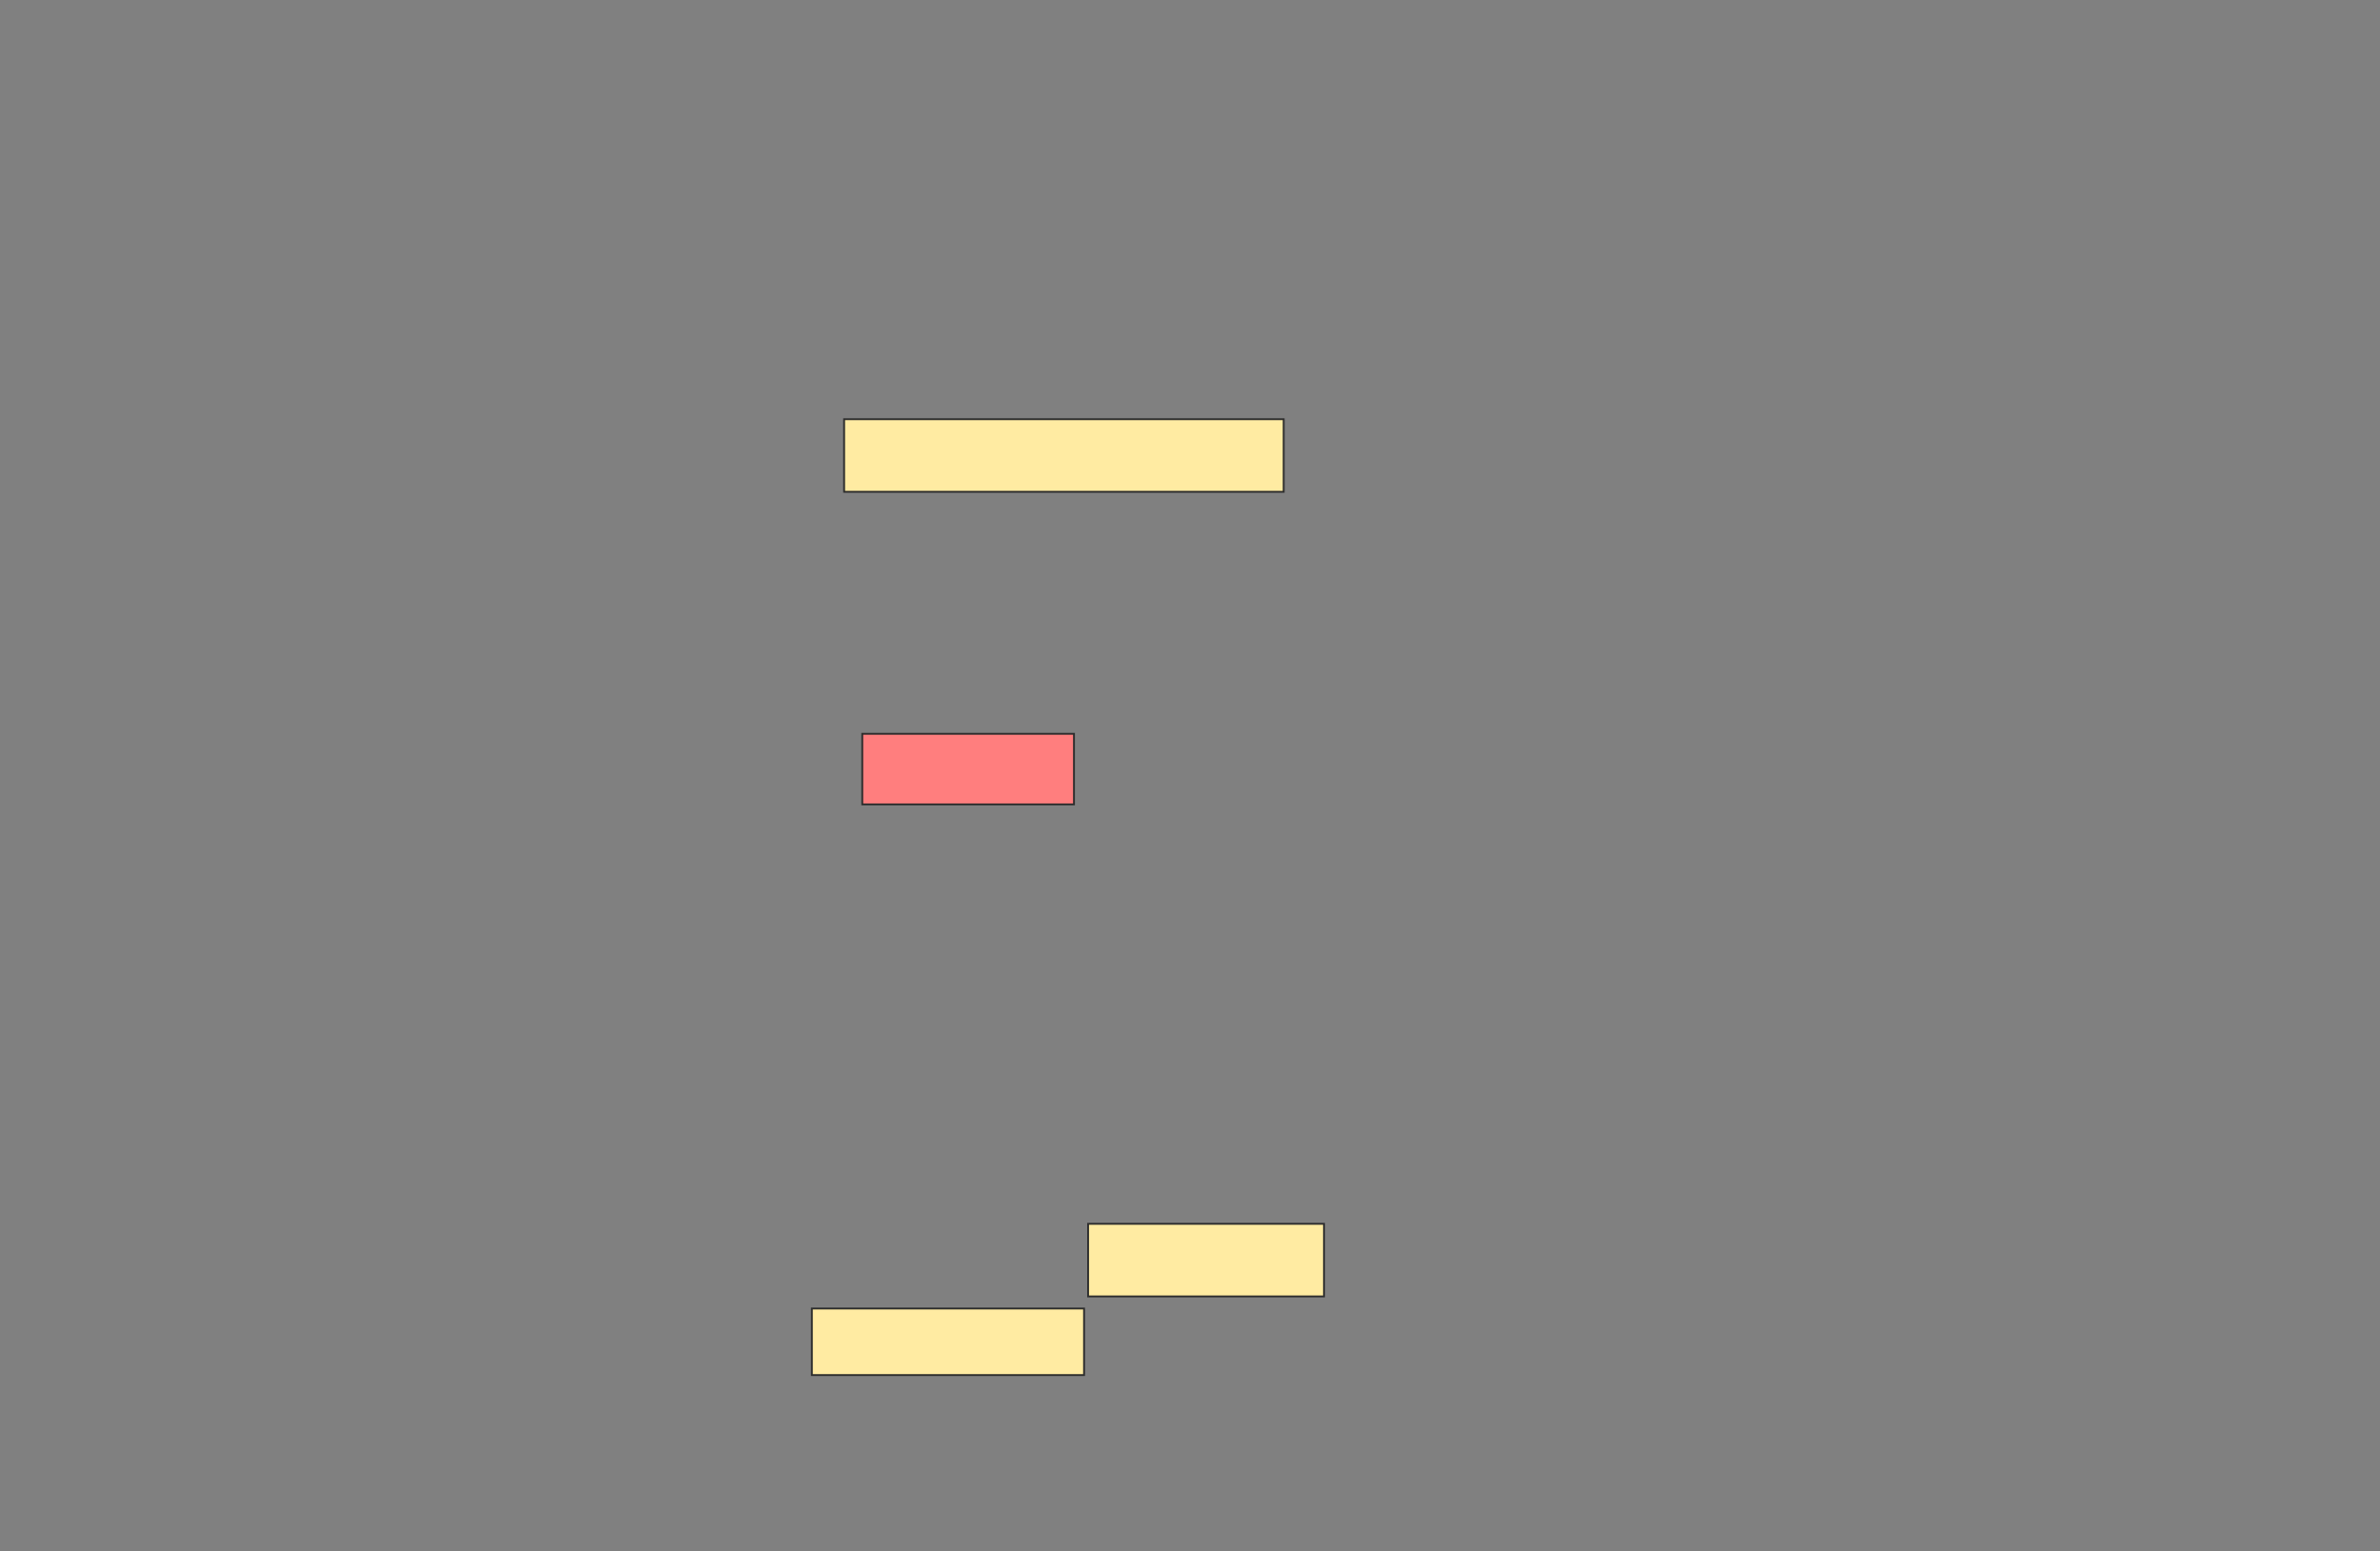 <svg height="836" width="1283" xmlns="http://www.w3.org/2000/svg"><rect width="100%" height="100%" fill="#808080" stroke="none"/><g stroke="#2d2d2d"><path d="m455.043 225.957h236.957v39.13h-236.957z" fill="#ffeba2"/><path d="m464.826 395.522h114.13v38.043h-114.13z" fill="#ff7e7e"/><g fill="#ffeba2"><path d="m586.565 659.652h127.174v39.13h-127.174z"/><path d="m437.652 705.304h146.739v35.87h-146.739z"/></g></g></svg>